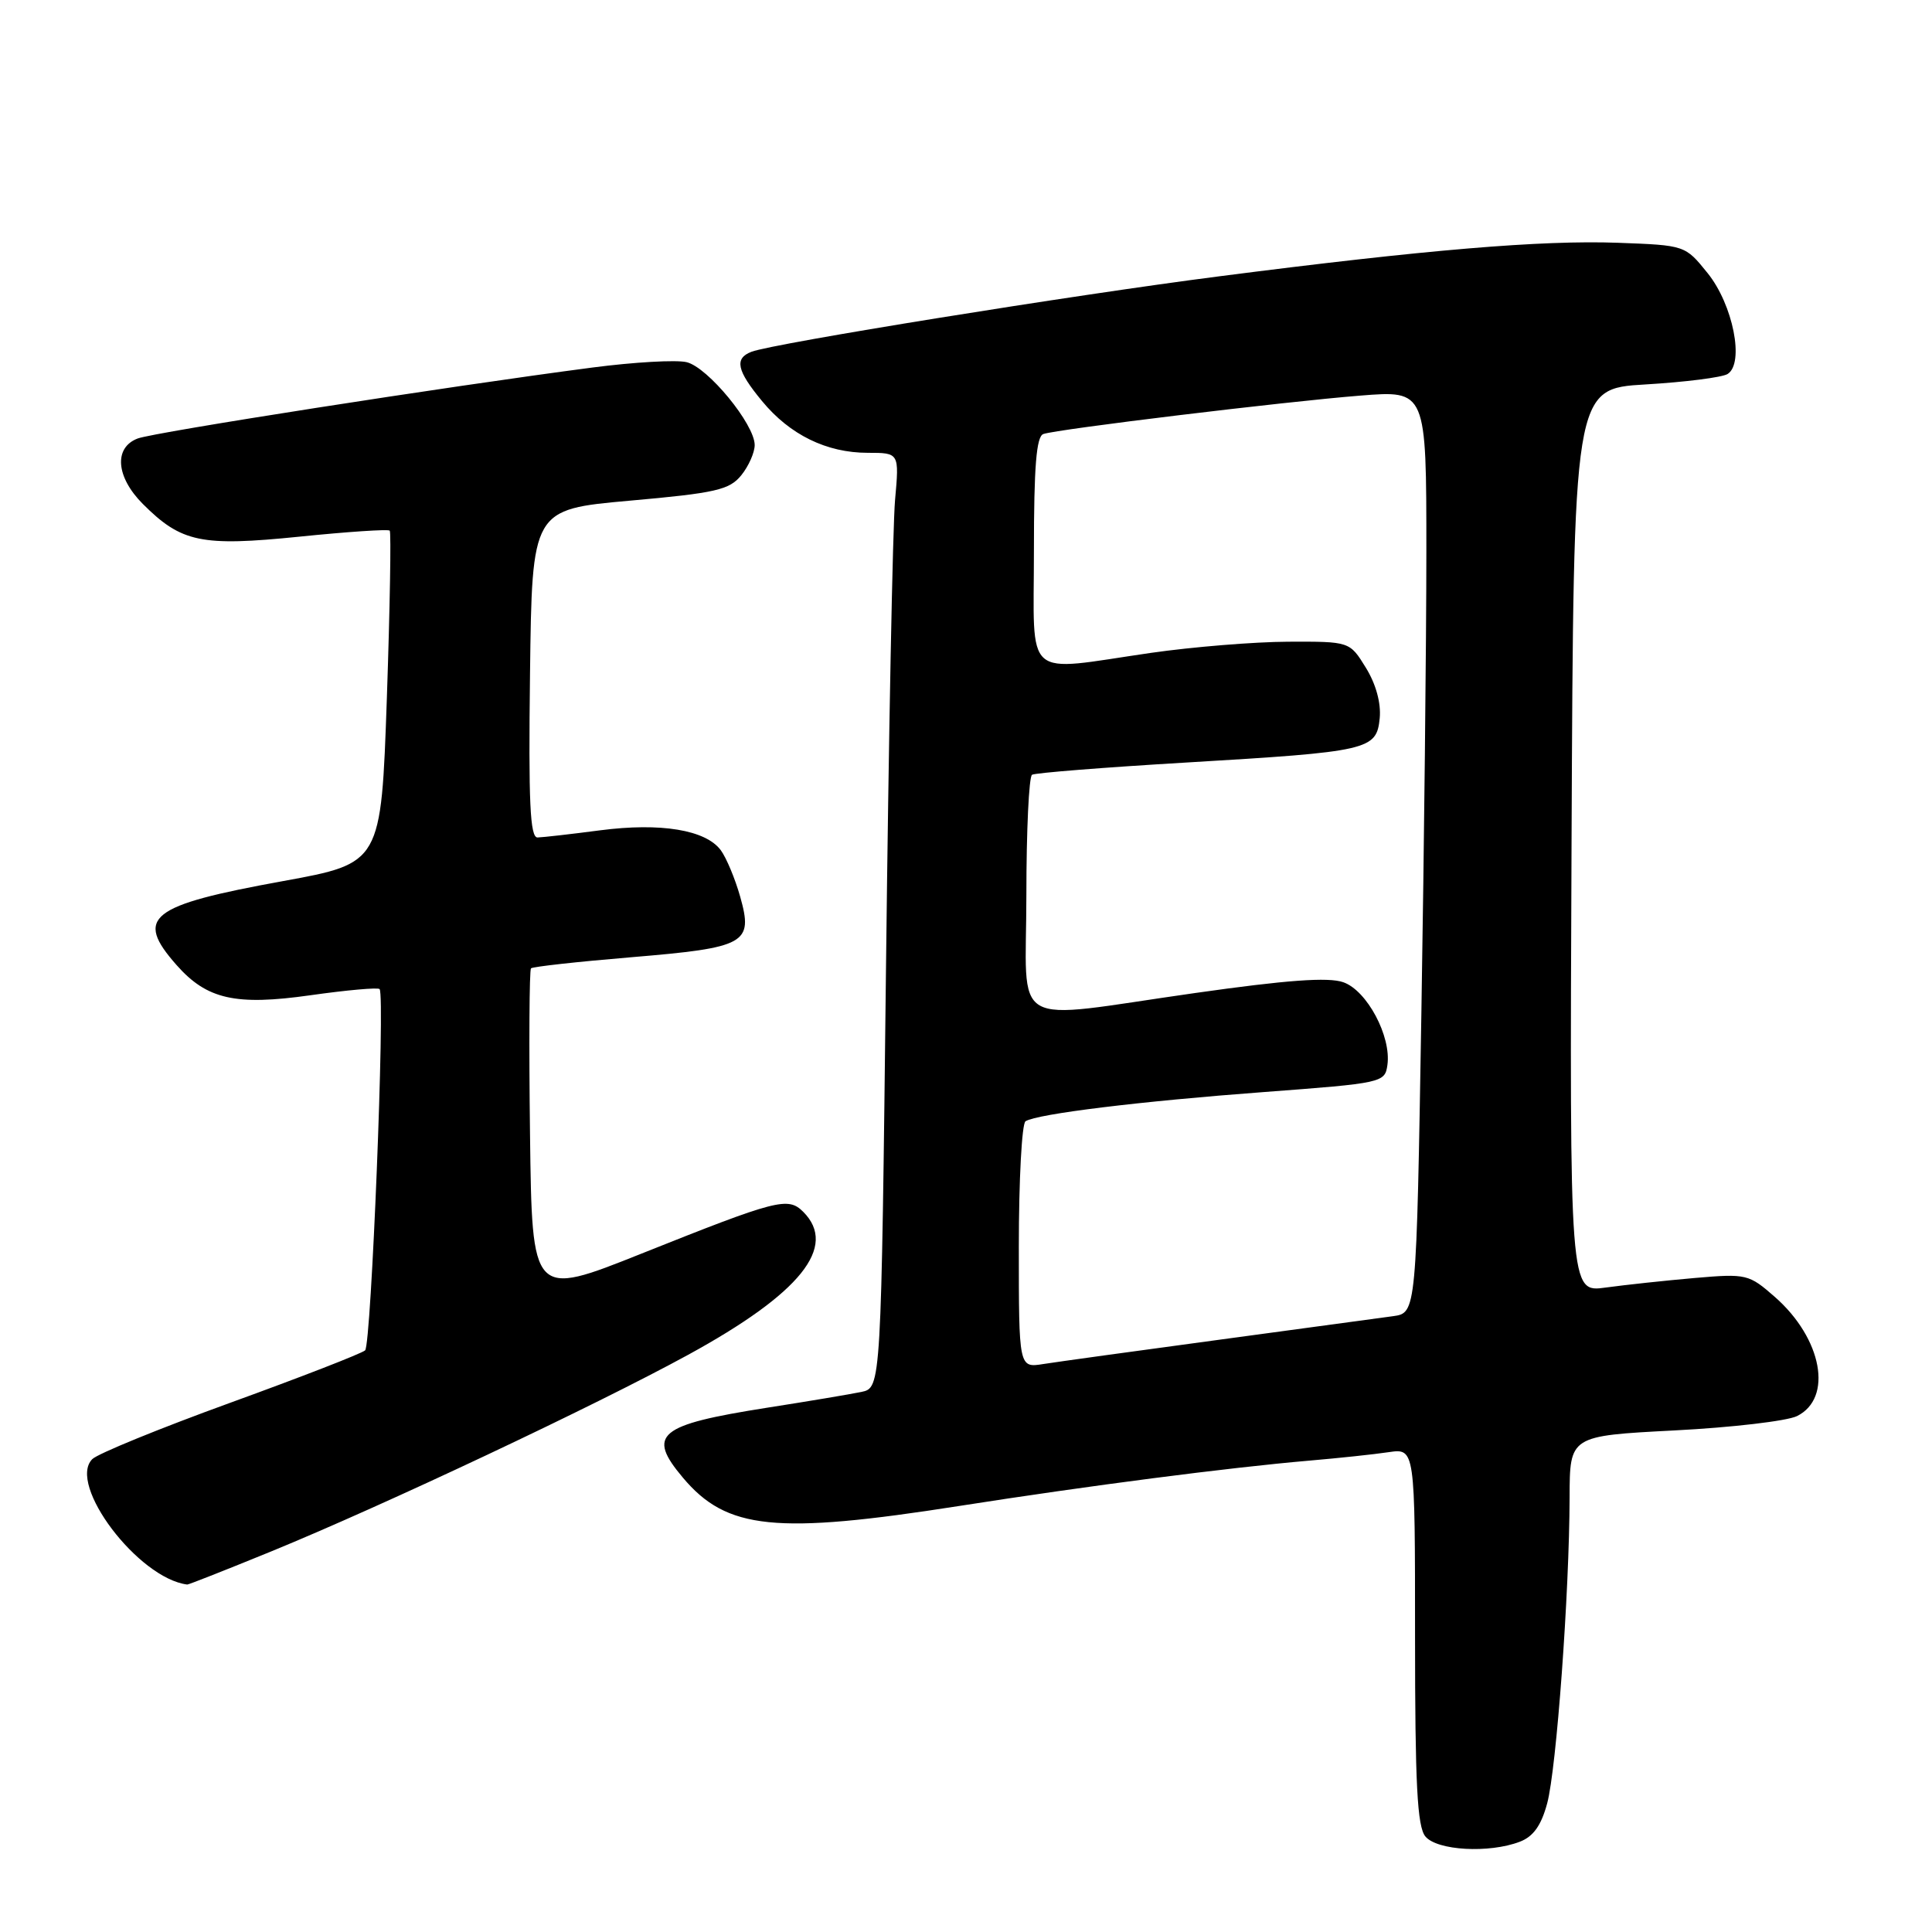 <?xml version="1.0" encoding="UTF-8" standalone="no"?>
<!DOCTYPE svg PUBLIC "-//W3C//DTD SVG 1.1//EN" "http://www.w3.org/Graphics/SVG/1.1/DTD/svg11.dtd" >
<svg xmlns="http://www.w3.org/2000/svg" xmlns:xlink="http://www.w3.org/1999/xlink" version="1.1" viewBox="0 0 256 256">
 <g >
 <path fill="currentColor"
d=" M 201.38 244.04 C 203.17 243.36 204.22 241.89 205.01 238.95 C 206.24 234.38 207.95 211.10 207.98 198.38 C 208.00 190.26 208.00 190.26 221.86 189.54 C 229.48 189.15 236.79 188.29 238.11 187.64 C 242.91 185.26 241.46 177.37 235.19 171.86 C 231.73 168.83 231.43 168.75 224.57 169.34 C 220.68 169.68 215.36 170.25 212.74 170.61 C 207.98 171.27 207.98 171.27 208.24 111.39 C 208.50 51.50 208.50 51.50 218.04 50.94 C 223.29 50.63 228.18 50.01 228.91 49.56 C 231.18 48.15 229.64 40.36 226.26 36.18 C 223.29 32.50 223.29 32.50 214.39 32.17 C 204.27 31.80 188.91 33.09 161.50 36.62 C 142.10 39.11 102.43 45.51 99.58 46.61 C 97.28 47.49 97.62 49.09 100.97 53.14 C 104.65 57.61 109.53 60.00 114.98 60.00 C 119.16 60.00 119.16 60.00 118.60 66.25 C 118.29 69.69 117.75 97.56 117.40 128.20 C 116.76 183.89 116.76 183.89 114.13 184.44 C 112.68 184.74 107.04 185.69 101.58 186.54 C 87.19 188.81 85.67 190.08 90.49 195.80 C 96.29 202.70 102.77 203.36 127.09 199.55 C 144.27 196.86 162.72 194.47 173.50 193.54 C 177.35 193.21 182.07 192.71 184.00 192.42 C 187.50 191.91 187.50 191.91 187.50 216.80 C 187.50 236.42 187.79 242.03 188.87 243.34 C 190.42 245.21 197.30 245.60 201.38 244.04 Z  M 35.89 205.59 C 50.86 199.46 78.85 186.26 91.18 179.52 C 106.07 171.38 111.05 165.19 106.43 160.57 C 104.41 158.56 103.03 158.91 85.00 166.11 C 70.50 171.90 70.50 171.90 70.23 150.30 C 70.08 138.43 70.14 128.53 70.36 128.31 C 70.58 128.09 76.55 127.43 83.63 126.84 C 98.87 125.57 99.83 125.03 98.08 118.82 C 97.41 116.44 96.25 113.67 95.51 112.66 C 93.51 109.96 87.56 108.98 79.53 110.02 C 75.66 110.53 71.93 110.95 71.23 110.97 C 70.23 110.99 70.02 106.32 70.23 89.25 C 70.50 67.50 70.50 67.50 83.47 66.34 C 94.85 65.33 96.65 64.91 98.22 62.98 C 99.20 61.77 100.00 59.96 100.00 58.97 C 100.00 56.22 93.79 48.66 90.98 47.99 C 89.62 47.66 84.00 47.98 78.50 48.70 C 59.20 51.22 20.48 57.27 18.25 58.10 C 15.05 59.31 15.36 63.20 18.92 66.77 C 24.04 71.89 26.65 72.43 39.68 71.11 C 46.05 70.46 51.43 70.10 51.64 70.31 C 51.84 70.51 51.67 80.51 51.26 92.53 C 50.50 114.38 50.50 114.38 37.50 116.75 C 19.77 119.97 17.79 121.53 23.40 127.88 C 27.41 132.42 31.21 133.28 41.10 131.88 C 45.97 131.19 50.11 130.82 50.30 131.06 C 51.05 132.02 49.19 178.20 48.38 178.93 C 47.89 179.36 39.86 182.48 30.52 185.87 C 21.18 189.26 12.95 192.62 12.23 193.34 C 8.89 196.69 18.31 209.14 24.81 209.96 C 24.98 209.98 29.97 208.01 35.89 205.59 Z  M 135.00 165.19 C 135.00 156.35 135.40 148.87 135.89 148.57 C 137.47 147.59 151.11 145.92 167.50 144.70 C 183.22 143.52 183.51 143.46 183.84 141.11 C 184.37 137.32 181.13 131.24 177.99 130.15 C 176.01 129.45 170.47 129.86 158.36 131.58 C 133.25 135.14 136.00 136.75 136.00 118.56 C 136.00 110.07 136.34 102.91 136.75 102.66 C 137.16 102.41 146.35 101.68 157.17 101.04 C 181.45 99.60 182.40 99.38 182.82 95.16 C 183.01 93.16 182.32 90.64 180.98 88.47 C 178.84 85.00 178.84 85.00 170.67 85.03 C 166.18 85.05 158.00 85.72 152.50 86.51 C 135.38 88.99 137.00 90.41 137.00 72.97 C 137.00 61.84 137.32 57.83 138.25 57.51 C 140.13 56.86 170.28 53.21 180.25 52.42 C 189.00 51.72 189.00 51.72 189.00 73.11 C 189.00 84.88 188.70 112.38 188.34 134.24 C 187.68 173.97 187.68 173.97 184.59 174.40 C 182.89 174.64 172.50 176.04 161.50 177.53 C 150.50 179.01 140.04 180.46 138.25 180.74 C 135.00 181.26 135.00 181.26 135.00 165.19 Z "/>
</g>
</svg>